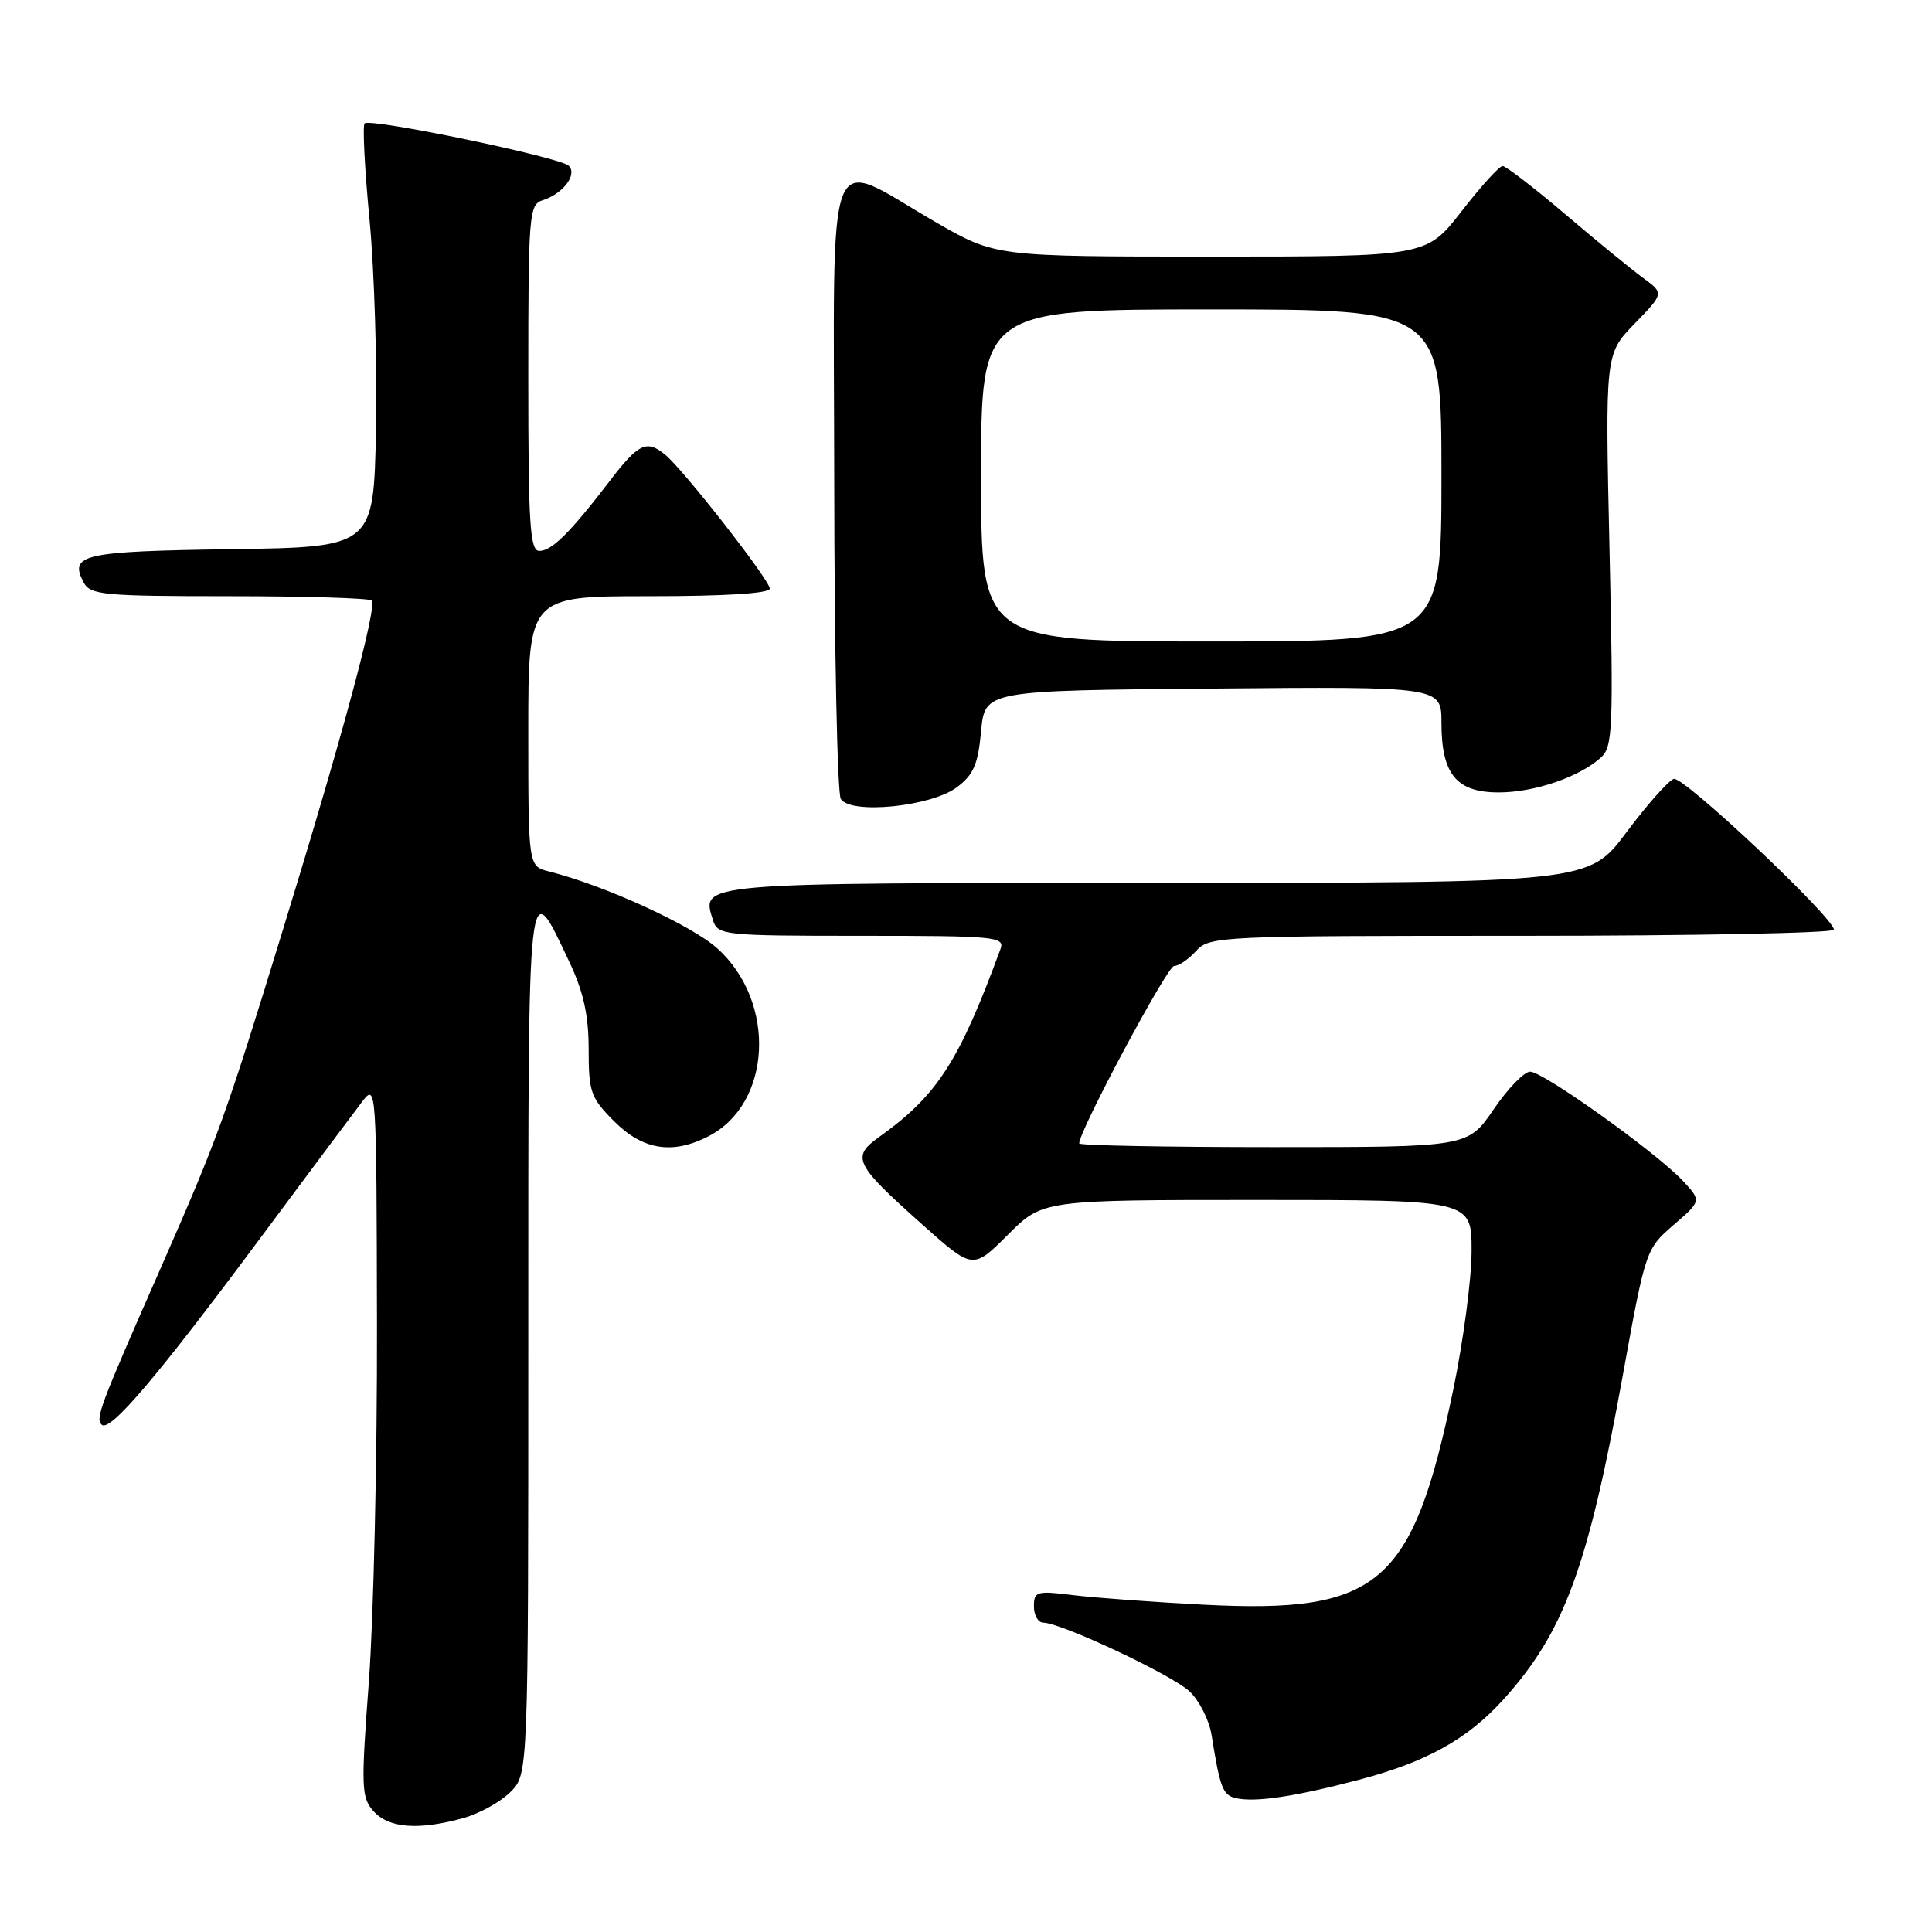<?xml version="1.0" encoding="UTF-8" standalone="no"?>
<!DOCTYPE svg PUBLIC "-//W3C//DTD SVG 1.1//EN" "http://www.w3.org/Graphics/SVG/1.1/DTD/svg11.dtd" >
<svg xmlns="http://www.w3.org/2000/svg" xmlns:xlink="http://www.w3.org/1999/xlink" version="1.1" viewBox="0 0 256 256">
 <g >
 <path fill="currentColor"
d=" M 61.38 240.91 C 63.51 240.32 66.32 238.77 67.63 237.46 C 70.00 235.09 70.00 235.09 70.00 177.42 C 70.00 114.31 69.85 115.65 75.48 127.54 C 77.32 131.45 78.00 134.53 78.00 139.04 C 78.00 144.71 78.27 145.47 81.40 148.60 C 85.20 152.40 89.14 153.01 93.90 150.55 C 102.28 146.22 102.91 132.77 95.06 125.68 C 91.67 122.61 80.09 117.31 72.73 115.47 C 70.00 114.78 70.00 114.78 70.00 96.89 C 70.00 79.00 70.00 79.00 86.00 79.00 C 96.10 79.00 102.00 78.63 102.00 77.99 C 102.00 76.88 90.57 62.24 88.14 60.25 C 85.68 58.23 84.61 58.74 80.78 63.75 C 75.53 70.60 73.12 73.00 71.46 73.00 C 70.22 73.00 70.00 69.51 70.00 50.07 C 70.00 28.37 70.10 27.10 71.91 26.53 C 74.61 25.67 76.53 23.13 75.37 21.97 C 74.24 20.84 49.06 15.61 48.31 16.35 C 48.03 16.64 48.32 22.41 48.97 29.18 C 49.61 35.96 49.99 48.47 49.82 57.00 C 49.50 72.50 49.50 72.50 30.54 72.77 C 10.90 73.06 9.11 73.46 11.10 77.20 C 11.98 78.83 13.76 79.00 30.37 79.00 C 40.43 79.00 48.92 79.26 49.24 79.57 C 50.01 80.34 45.49 97.15 37.55 123.00 C 29.80 148.25 28.93 150.64 21.23 168.17 C 13.21 186.39 12.62 187.96 13.47 188.78 C 14.54 189.83 20.73 182.57 34.16 164.50 C 40.70 155.70 46.92 147.38 47.97 146.00 C 49.87 143.52 49.89 143.75 49.95 175.50 C 49.99 193.10 49.50 214.37 48.88 222.78 C 47.82 236.97 47.87 238.20 49.53 240.03 C 51.53 242.25 55.50 242.54 61.38 240.91 Z  M 180.00 235.85 C 188.99 233.49 194.45 230.46 199.22 225.18 C 207.27 216.26 210.42 207.71 215.07 182.02 C 218.04 165.64 218.10 165.47 221.76 162.31 C 225.46 159.12 225.46 159.12 222.98 156.46 C 219.50 152.73 204.49 142.00 202.75 142.00 C 201.96 142.00 199.78 144.25 197.91 147.00 C 194.50 152.00 194.50 152.00 168.75 152.00 C 154.59 152.00 143.00 151.78 143.00 151.51 C 143.00 149.82 154.67 128.00 155.57 128.00 C 156.19 128.00 157.50 127.10 158.50 126.00 C 160.25 124.06 161.58 124.00 201.65 124.00 C 224.39 124.00 243.00 123.63 243.00 123.19 C 243.00 121.60 223.06 102.81 221.79 103.21 C 221.08 103.43 218.25 106.62 215.50 110.30 C 210.50 116.98 210.50 116.98 153.37 116.99 C 92.02 117.00 92.89 116.93 94.48 121.95 C 95.11 123.92 95.86 124.00 114.17 124.00 C 131.89 124.00 133.17 124.12 132.57 125.75 C 127.06 140.71 124.21 145.12 116.50 150.65 C 112.76 153.33 113.21 154.23 122.29 162.33 C 128.92 168.23 128.92 168.23 133.54 163.62 C 138.16 159.00 138.16 159.00 166.58 159.00 C 195.00 159.00 195.00 159.00 194.99 165.75 C 194.99 169.46 193.89 177.75 192.56 184.16 C 187.17 210.05 182.79 213.83 159.50 212.63 C 152.90 212.29 145.14 211.72 142.25 211.37 C 137.35 210.76 137.00 210.86 137.00 212.86 C 137.00 214.04 137.56 215.01 138.25 215.01 C 140.63 215.04 155.29 221.92 157.62 224.12 C 158.91 225.33 160.23 227.94 160.54 229.91 C 161.66 236.92 162.02 237.86 163.75 238.26 C 166.31 238.85 171.51 238.08 180.00 235.85 Z  M 126.76 104.34 C 129.00 102.67 129.59 101.31 130.00 96.90 C 130.50 91.50 130.50 91.50 160.75 91.24 C 191.00 90.97 191.00 90.97 191.00 95.76 C 191.00 102.59 192.98 105.00 198.59 105.00 C 203.31 105.00 209.28 102.96 212.14 100.37 C 213.70 98.96 213.80 96.55 213.27 72.86 C 212.69 46.91 212.69 46.91 216.59 42.89 C 220.50 38.87 220.50 38.87 217.71 36.82 C 216.18 35.70 211.54 31.91 207.41 28.39 C 203.27 24.88 199.54 22.00 199.10 22.00 C 198.67 22.00 196.22 24.70 193.66 28.00 C 189.00 34.00 189.00 34.00 160.45 34.00 C 131.91 34.00 131.91 34.00 124.01 29.45 C 109.09 20.84 110.49 17.27 110.54 63.89 C 110.56 86.23 110.95 105.11 111.41 105.86 C 112.70 107.95 123.33 106.89 126.76 104.34 Z  M 130.00 63.00 C 130.00 41.00 130.00 41.00 160.50 41.00 C 191.00 41.00 191.00 41.00 191.00 63.00 C 191.00 85.00 191.00 85.00 160.50 85.00 C 130.00 85.00 130.00 85.00 130.00 63.00 Z "/>
</g>
</svg>